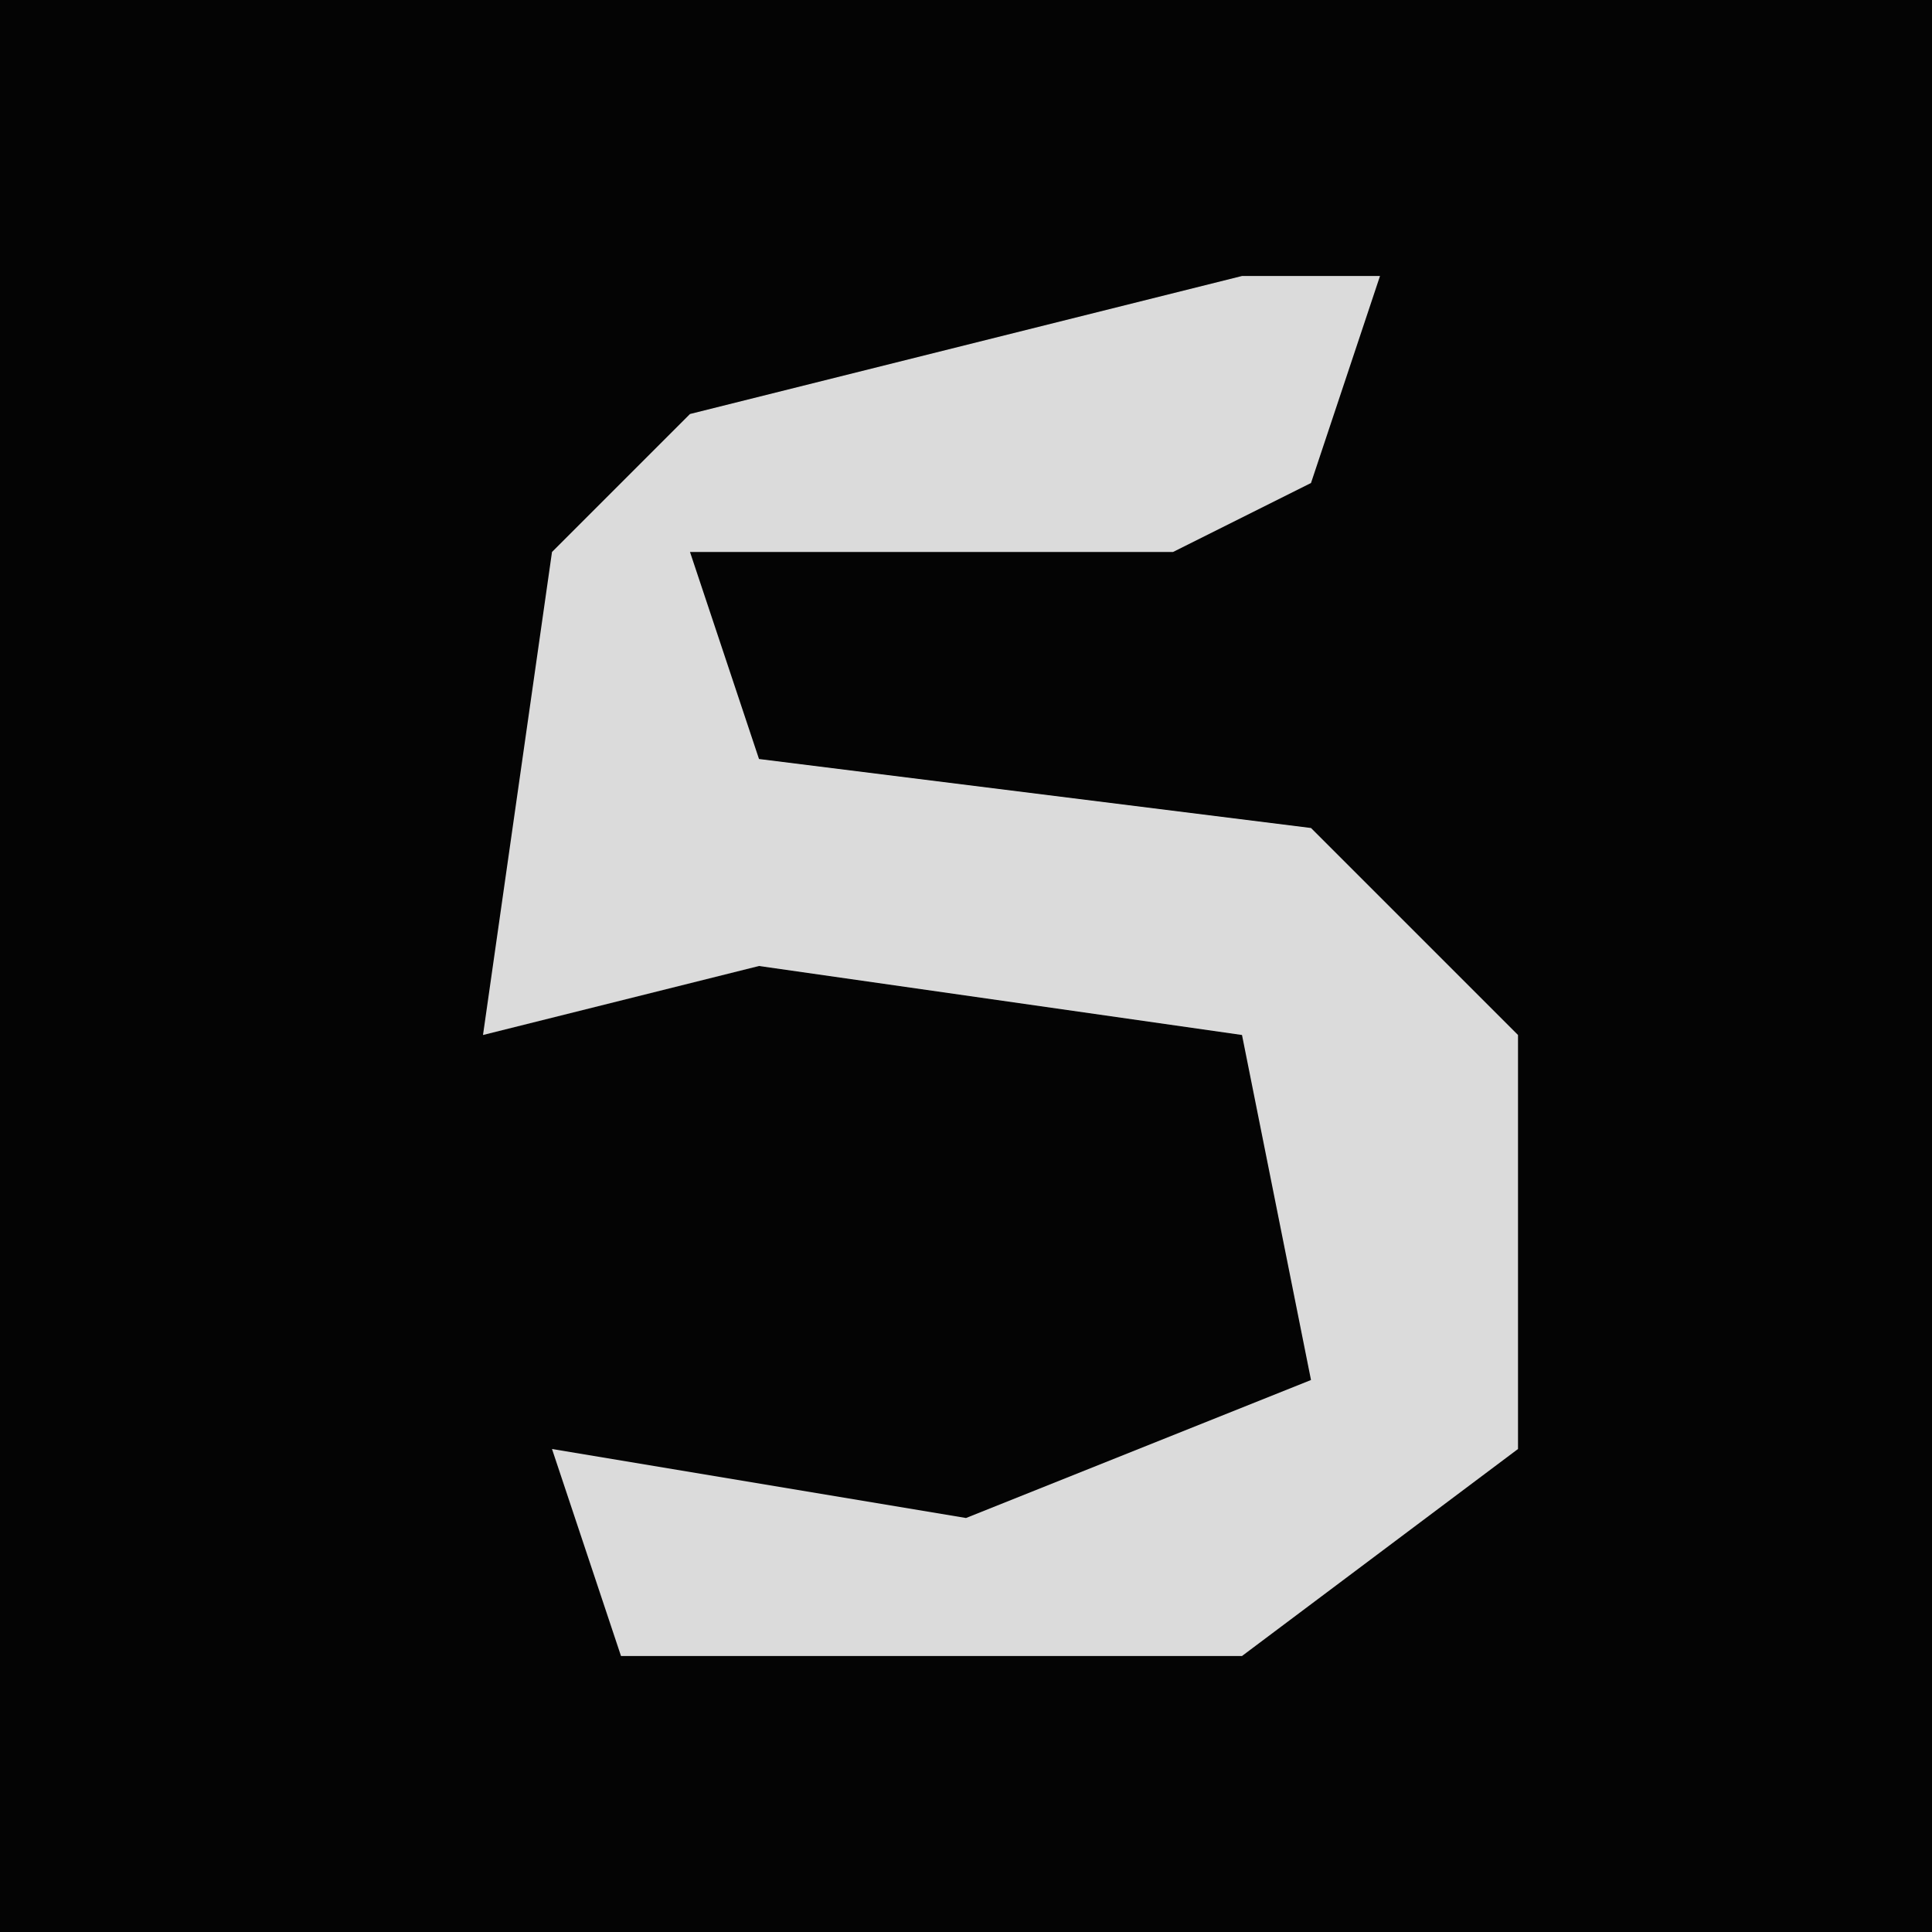 <?xml version="1.0" encoding="UTF-8"?>
<svg version="1.1" xmlns="http://www.w3.org/2000/svg" width="28" height="28">
<path d="M0,0 L28,0 L28,28 L0,28 Z " fill="#040404" transform="translate(0,0)"/>
<path d="M0,0 L2,0 L1,3 L-1,4 L-8,4 L-7,7 L1,8 L4,11 L4,17 L0,20 L-9,20 L-10,17 L-4,18 L1,16 L0,11 L-7,10 L-11,11 L-10,4 L-8,2 Z " fill="#DBDBDB" transform="translate(18,4)"/>
</svg>
